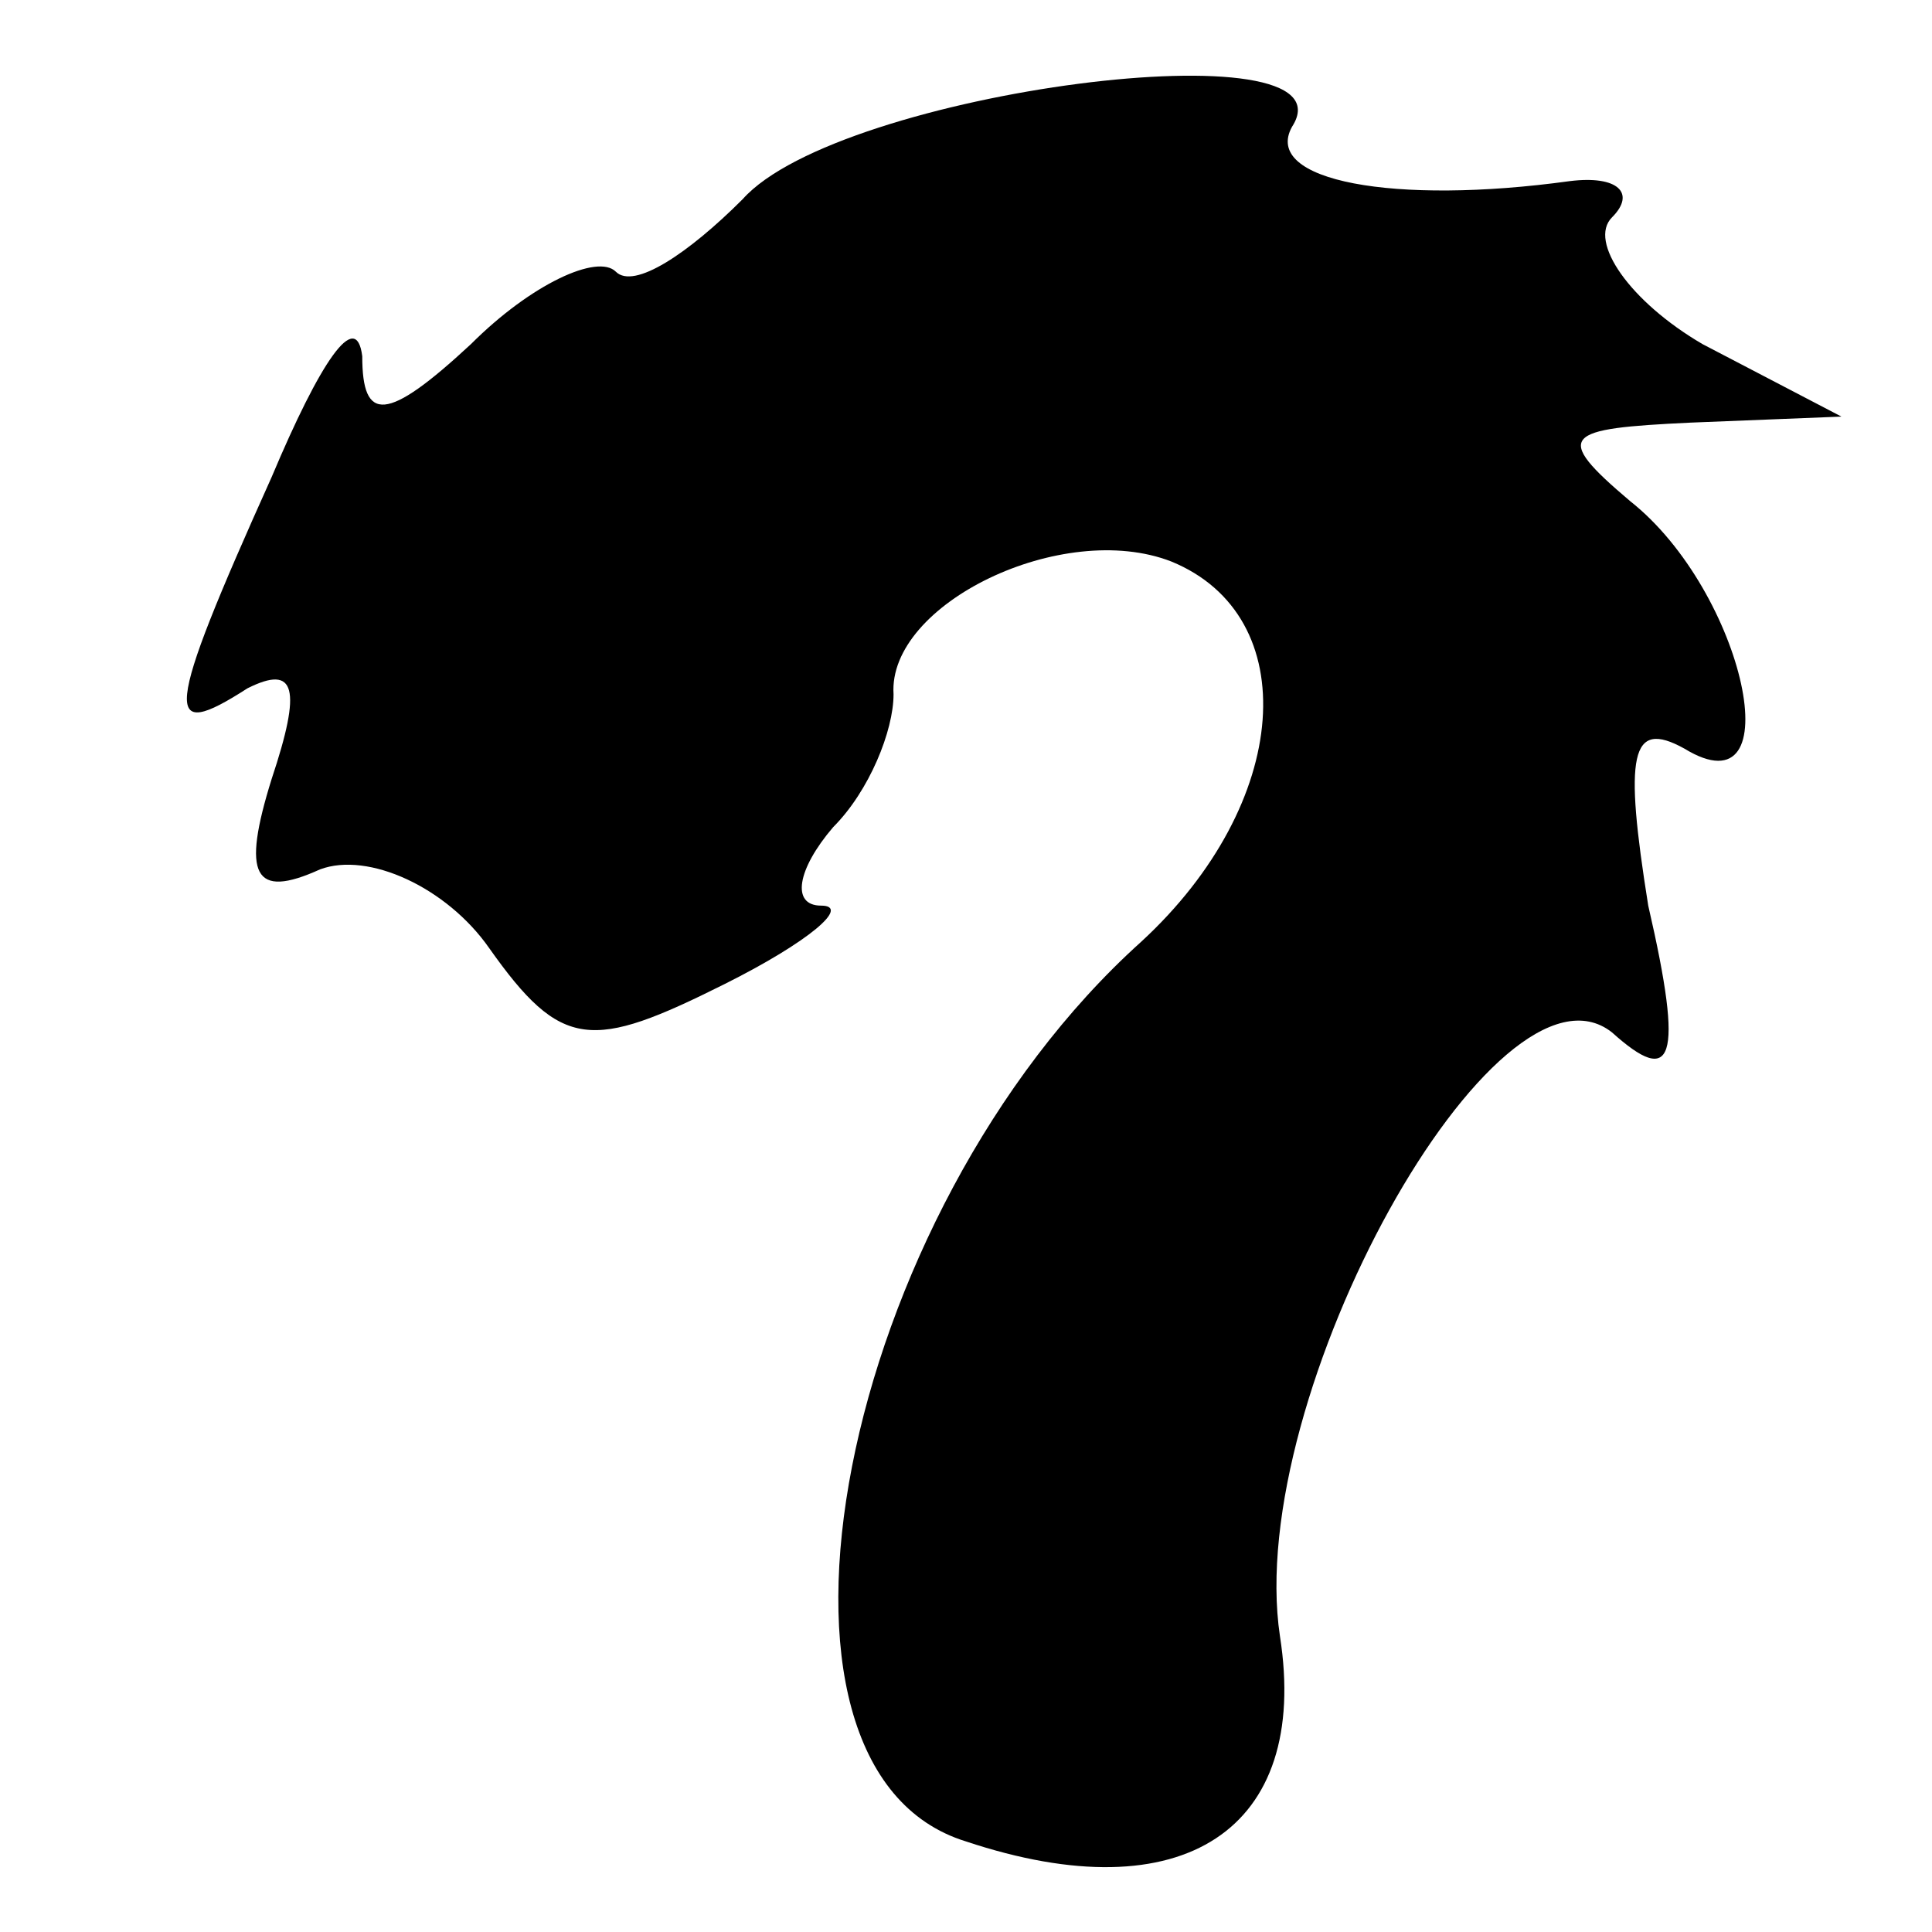 <?xml version="1.0" standalone="no"?>
<!DOCTYPE svg PUBLIC "-//W3C//DTD SVG 20010904//EN"
 "http://www.w3.org/TR/2001/REC-SVG-20010904/DTD/svg10.dtd">
<svg version="1.0" xmlns="http://www.w3.org/2000/svg"
 width="32pt" height="32pt" viewBox="0 0 32 32"
 preserveAspectRatio="xMidYMid meet">
<g transform="translate(0,32) scale(0.1,-0.1)"
fill="#000000" stroke="none">
<path fill="#000000" stroke="none" d="M123 287 c-9 -9 -18 -15 -21 -12 -3 3
-14 -2 -24 -12 -14 -13 -18 -13 -18 -2 -1 8 -7 -1 -15 -20 -18 -40 -18 -44 -4
-35 8 4 9 0 4 -15 -5 -16 -3 -20 8 -15 8 3 21 -3 28 -13 12 -17 17 -17 39 -6
14 7 21 13 16 13 -5 0 -4 6 2 13 6 6 10 16 10 22 -1 15 28 29 46 22 22 -9 20
-40 -5 -63 -50 -45 -68 -137 -29 -149 36 -12 57 2 52 34 -6 40 36 115 55 100
10 -9 12 -5 6 21 -4 25 -3 31 6 26 18 -11 10 26 -9 41 -13 11 -11 12 10 13
l25 1 -23 12 c-12 7 -19 17 -15 21 4 4 1 7 -7 6 -29 -4 -51 0 -46 9 11 17 -75
6 -91 -12z"/>
</g>
</svg>
